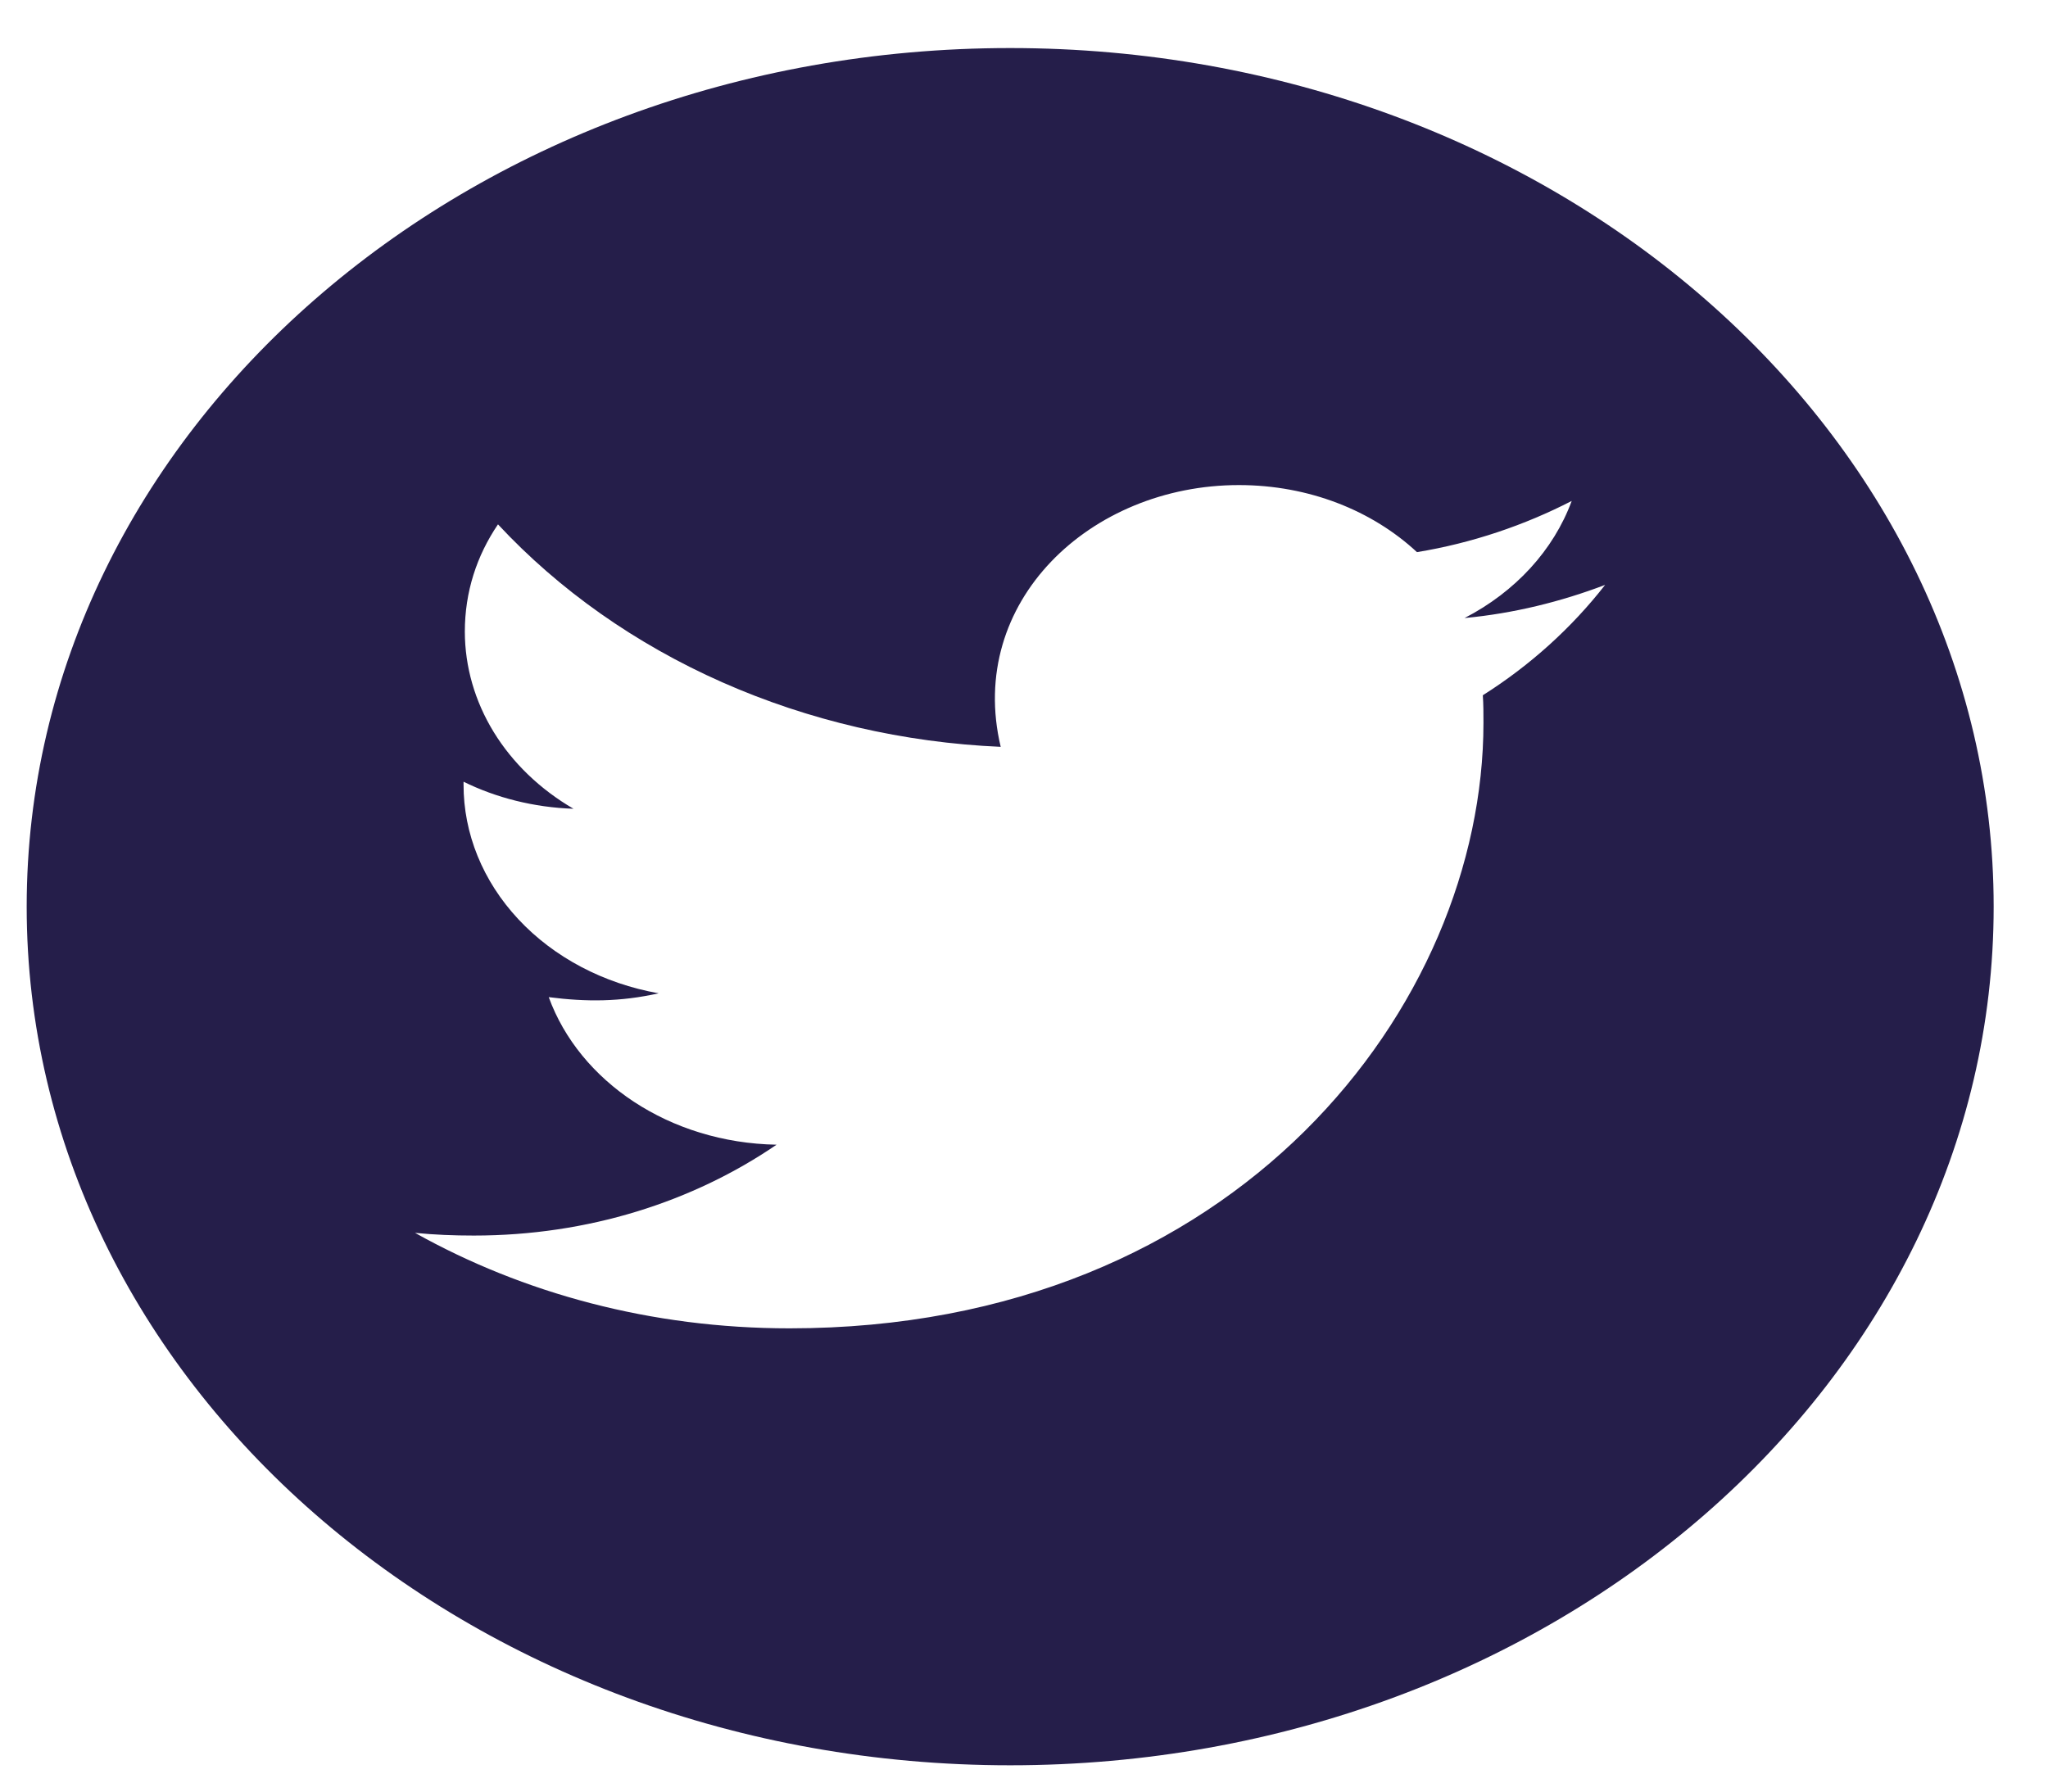 <svg width="32" height="28" viewBox="0 0 32 28" fill="none" xmlns="http://www.w3.org/2000/svg">
<g id="&#240;&#159;&#166;&#134; icon &#34;twitter circle&#34;">
<path id="Vector" d="M15.784 0.751C7.297 0.751 0.417 6.76 0.417 14.17C0.417 21.58 7.297 27.589 15.784 27.589C24.27 27.589 31.151 21.58 31.151 14.17C31.151 6.76 24.27 0.751 15.784 0.751ZM23.169 10.866C23.179 11.007 23.179 11.154 23.179 11.298C23.179 15.695 19.344 20.76 12.336 20.76C10.175 20.76 8.172 20.212 6.485 19.268C6.793 19.298 7.088 19.31 7.404 19.31C9.188 19.31 10.827 18.783 12.134 17.89C10.46 17.86 9.054 16.902 8.574 15.584C9.16 15.659 9.688 15.659 10.292 15.524C9.43 15.371 8.655 14.962 8.1 14.367C7.544 13.772 7.241 13.027 7.243 12.259V12.217C7.747 12.466 8.34 12.619 8.961 12.64C8.439 12.336 8.011 11.924 7.715 11.442C7.419 10.959 7.264 10.42 7.263 9.872C7.263 9.252 7.448 8.686 7.781 8.195C8.738 9.223 9.932 10.064 11.285 10.663C12.638 11.262 14.121 11.606 15.636 11.672C15.098 9.411 17.032 7.581 19.358 7.581C20.456 7.581 21.444 7.982 22.14 8.629C23.001 8.488 23.824 8.207 24.558 7.829C24.274 8.599 23.677 9.249 22.884 9.659C23.653 9.587 24.394 9.402 25.08 9.141C24.562 9.806 23.913 10.396 23.169 10.866V10.866Z" fill="#251E4A"/>
</g>
</svg>
